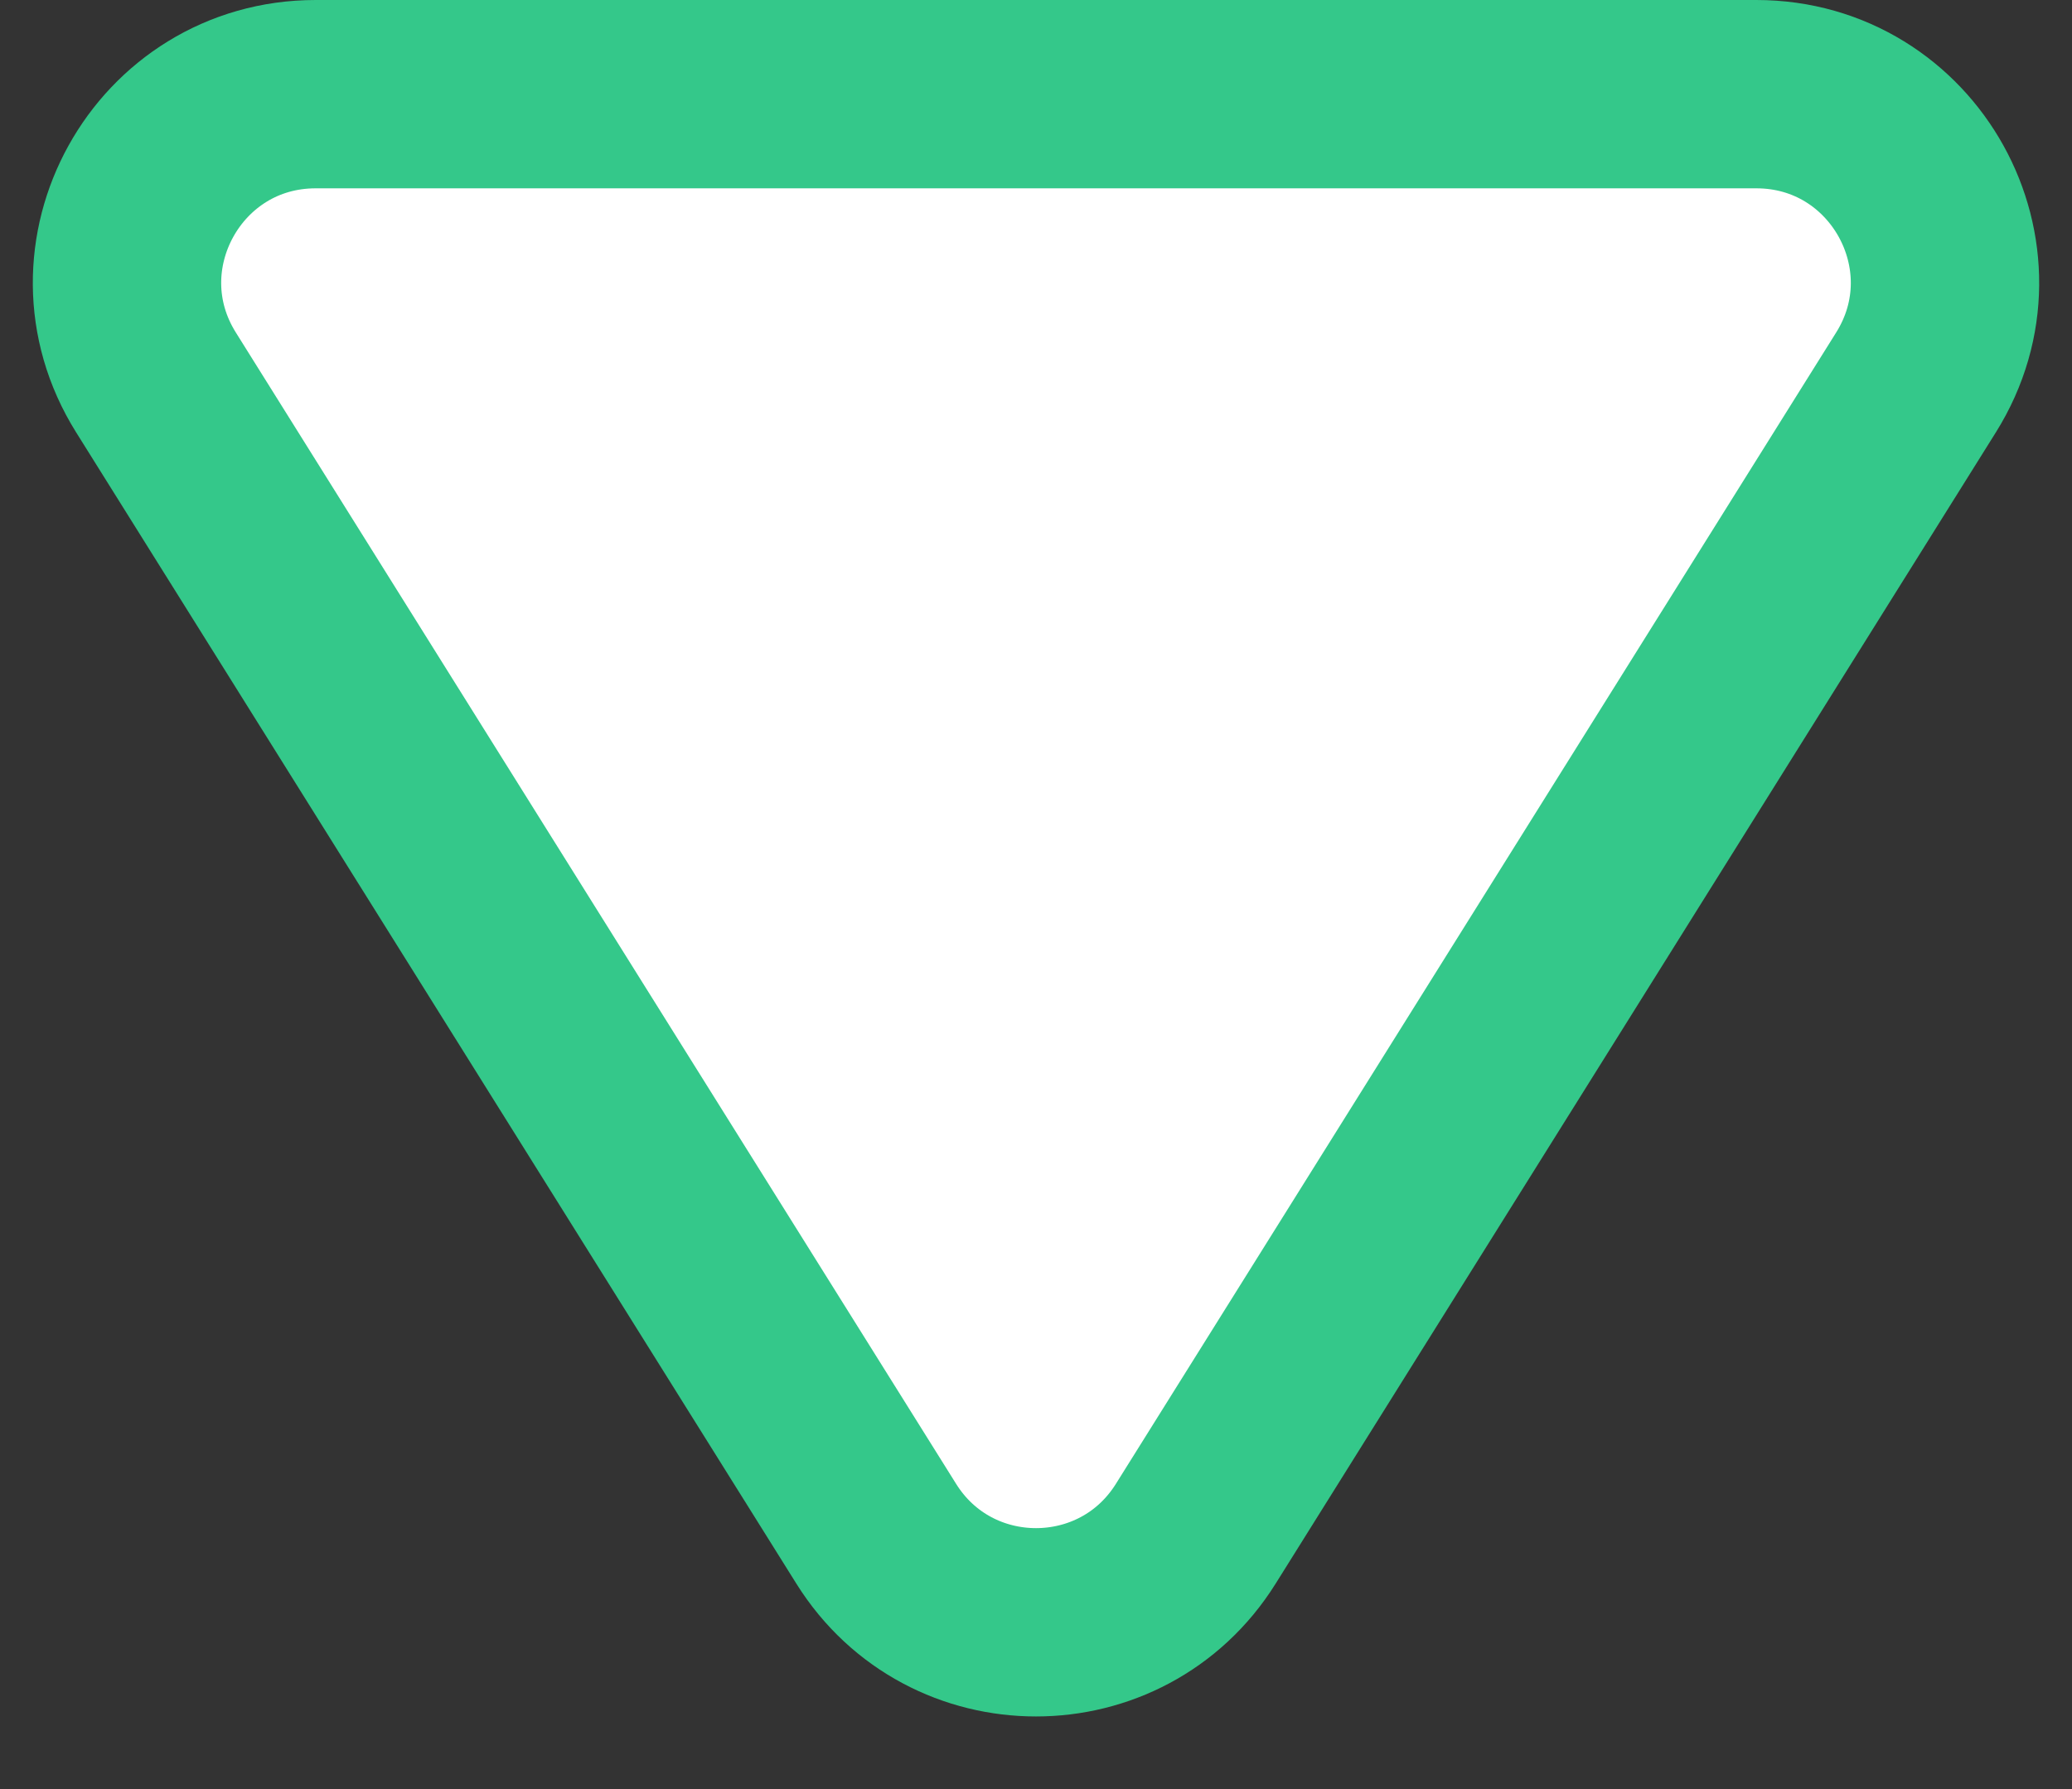 <svg width="22" height="19" viewBox="0 0 22 19" fill="none" xmlns="http://www.w3.org/2000/svg">
<rect x="0" y="0" width="22" height="19" fill="#333333" stroke="none"/>
<path d="M11.304 2.711C12.088 1.458 13.912 1.458 14.696 2.711L22.344 14.939C23.177 16.271 22.22 18 20.648 18H5.352C3.78 18 2.823 16.271 3.656 14.939L11.304 2.711Z" transform="translate(24 19) rotate(180)" fill="white" stroke="#34C88A" stroke-width="2"/>
</svg>
